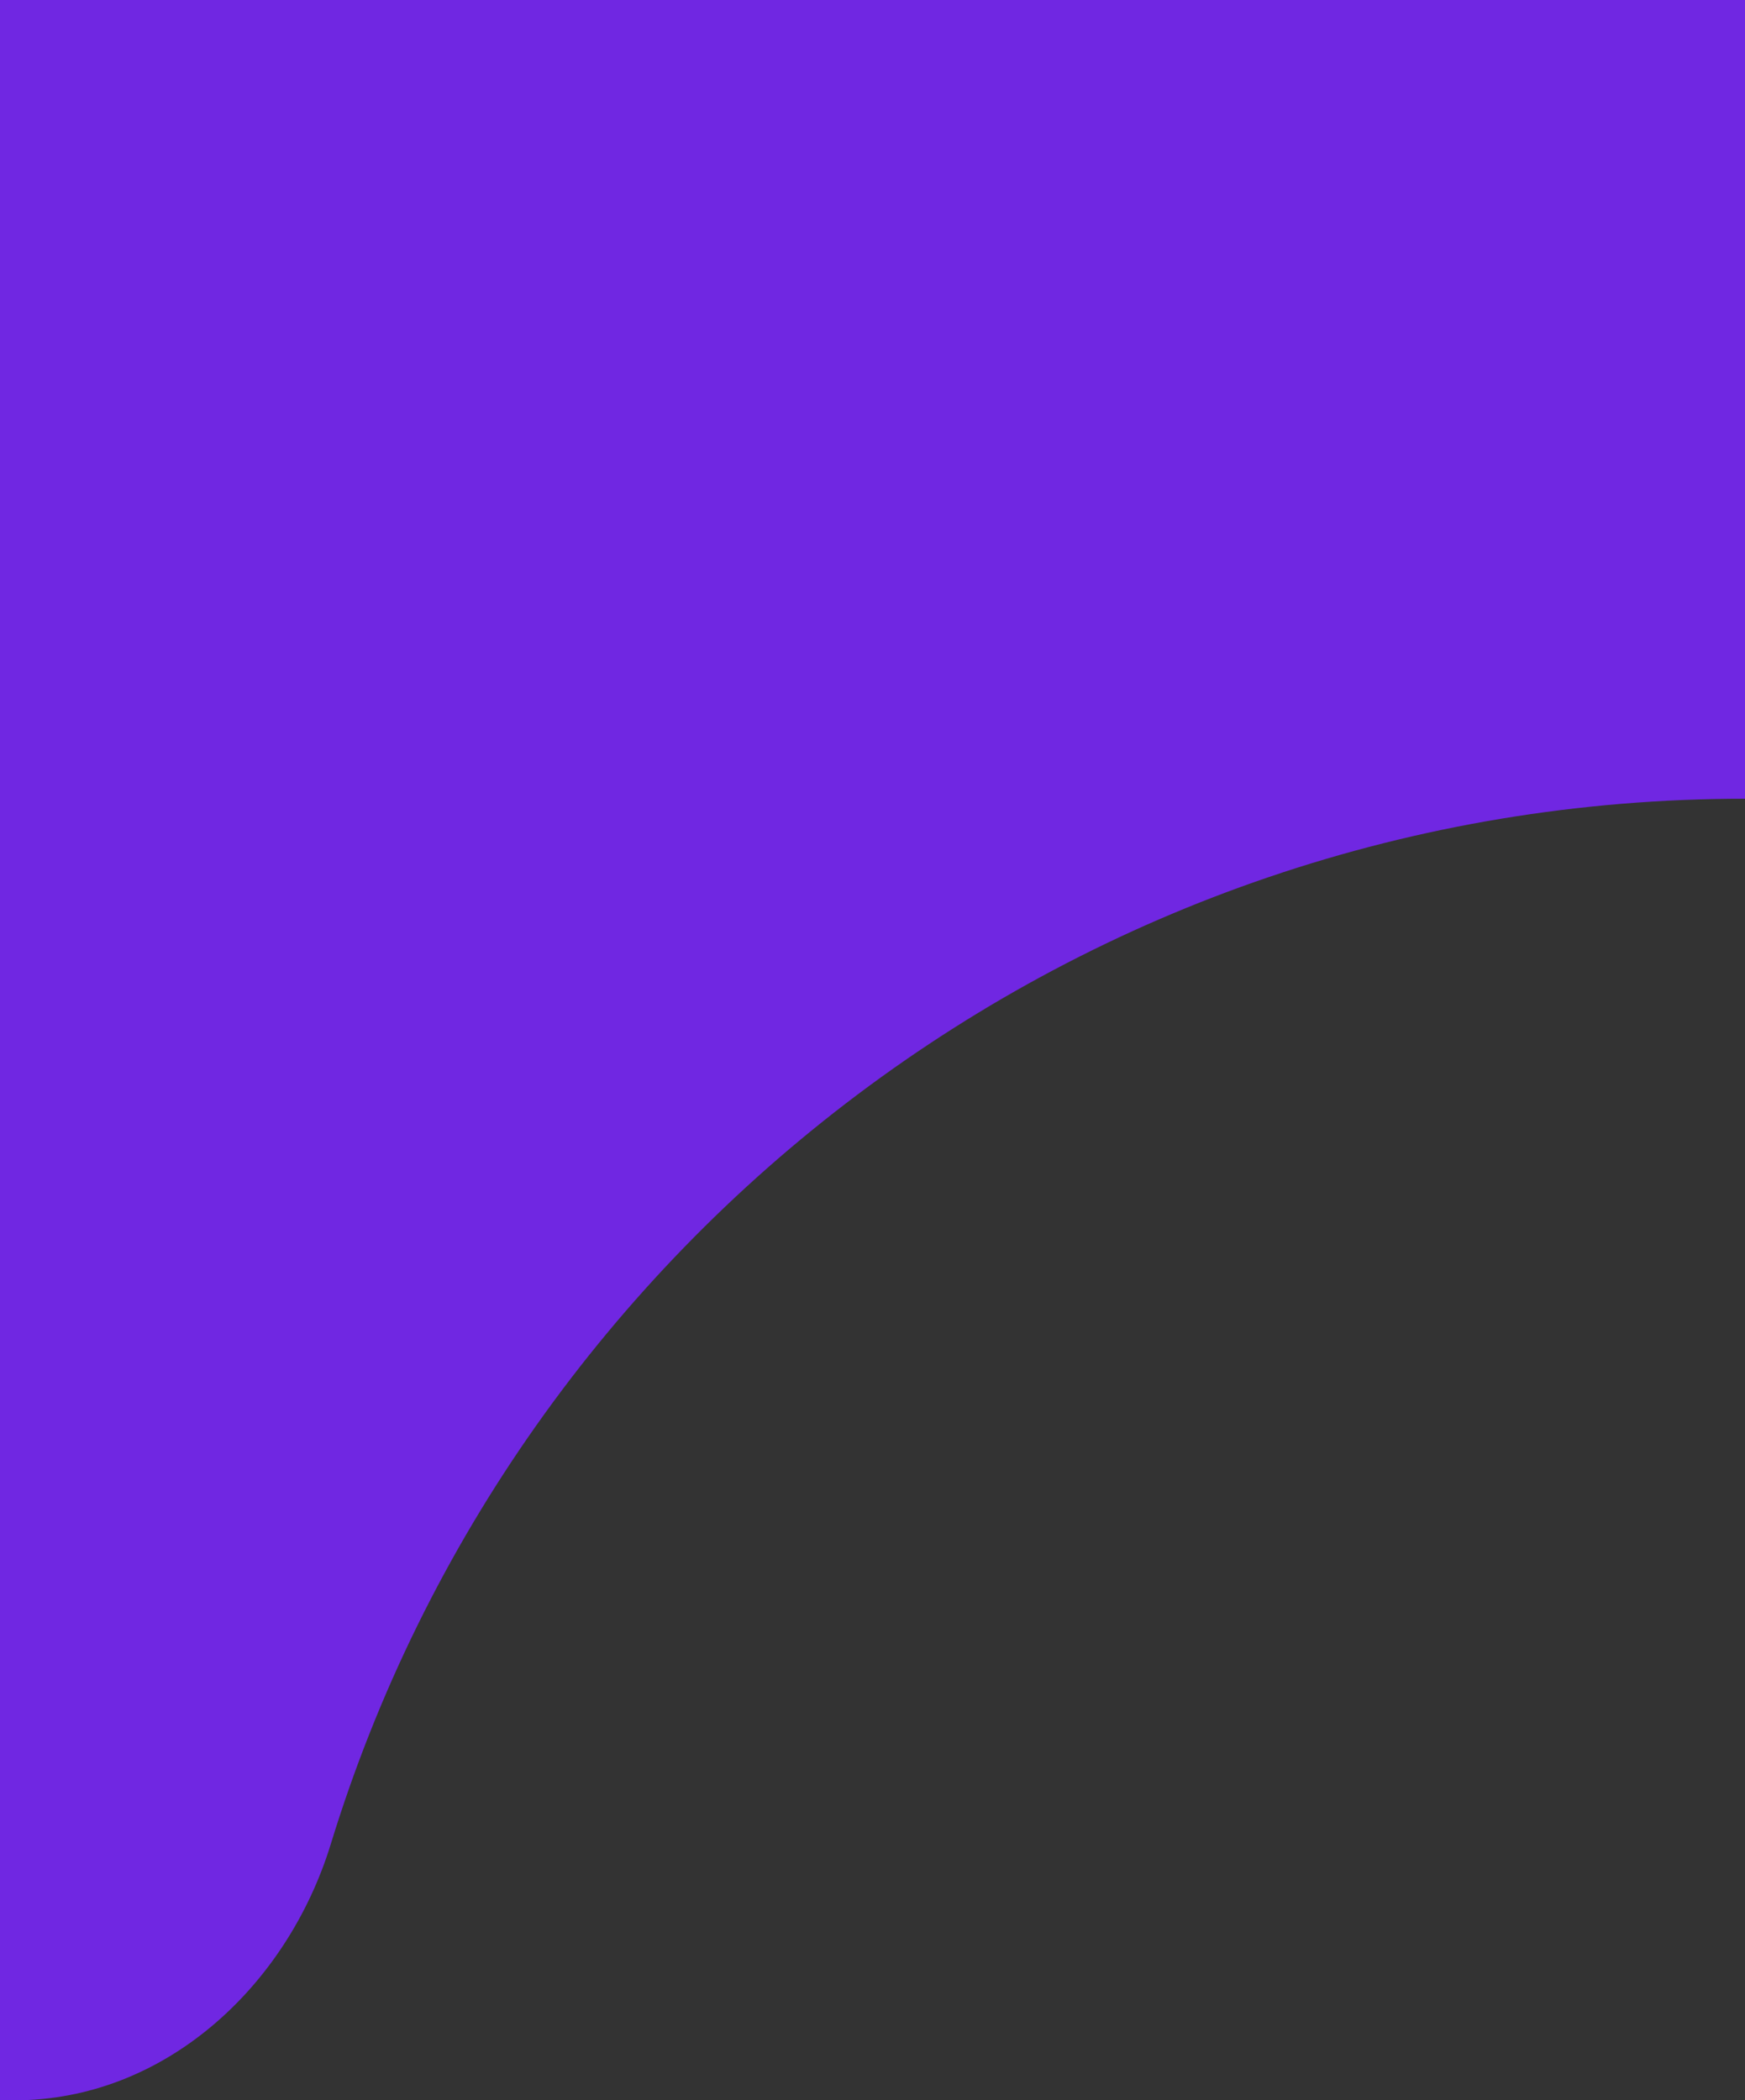 <svg width="59" height="71" viewBox="0 0 59 71" fill="none" xmlns="http://www.w3.org/2000/svg" xmlns:xlink="http://www.w3.org/1999/xlink">
	<rect x="0" y="0" width="59" height="71" fill="#333333" stroke="none"/>
	<desc>
			Created with Pixso.
	</desc>
	<defs>
		<clipPath id="clip10_152">
			<rect id="фрейм 1" width="59" height="71" fill="white" fill-opacity="0"/>
		</clipPath>
	</defs>
	<g clip-path="url(#clip10_152)">
		<path id="Subtract" d="M-481.998 0L1418 0C1423.52 0 1428 4.477 1428 10L1428 95C1427.48 81.656 1416.47 71 1403 71L1144.52 71C1139.46 71 1135.3 67.169 1133.81 62.328C1127.54 41.873 1108.51 27 1086 27L59 27C36.491 27 17.457 41.873 11.187 62.328C9.703 67.169 5.544 71 0.481 71L-467 71C-480.472 71 -491.455 81.656 -491.98 95L-491.998 10.002C-491.998 4.478 -487.522 0 -481.998 0Z" clip-rule="evenodd" fill="#7027E2" fill-opacity="1" fill-rule="evenodd"/>
		<rect id="Logo" width="400" height="30.631" transform="translate(-447 20)" fill="#FFFFFF" fill-opacity="0"/>
		<path id="Vector" d="M-402.84 20.62L-402.84 50L-410.78 50L-410.78 23.52L-409.01 23.72L-420.69 50L-429.15 50L-440.88 23.79L-439.07 23.6L-439.07 50L-447 50L-447 20.62L-434.11 20.62L-423.27 45.85L-426.49 45.85L-415.73 20.62L-402.84 20.62ZM-389.25 36.88C-389.25 38.21 -388.99 39.37 -388.48 40.36C-387.94 41.33 -387.16 42.07 -386.14 42.6C-385.1 43.12 -383.82 43.38 -382.32 43.38C-380.78 43.38 -379.51 43.12 -378.49 42.6C-377.47 42.07 -376.7 41.33 -376.19 40.36C-375.68 39.37 -375.43 38.21 -375.43 36.88L-375.43 20.62L-367.04 20.62L-367.04 37.27C-367.04 39.96 -367.69 42.31 -368.98 44.32C-370.24 46.3 -372.01 47.86 -374.3 48.98C-376.58 50.08 -379.25 50.63 -382.32 50.63C-385.35 50.63 -388.02 50.08 -390.34 48.98C-392.62 47.86 -394.4 46.3 -395.69 44.32C-396.96 42.31 -397.59 39.96 -397.59 37.27L-397.59 20.62L-389.25 20.62L-389.25 36.88ZM-363.18 40.36L-354.68 40.36C-354.54 41.17 -354.15 41.88 -353.51 42.48C-352.86 43.08 -352 43.55 -350.93 43.89C-349.83 44.2 -348.54 44.36 -347.06 44.36C-345.02 44.36 -343.41 44.11 -342.22 43.61C-341.04 43.09 -340.45 42.33 -340.45 41.34C-340.45 40.59 -340.79 40 -341.46 39.58C-342.13 39.16 -343.42 38.86 -345.33 38.68L-350.97 38.17C-355.13 37.8 -358.15 36.89 -360.03 35.43C-361.92 33.94 -362.86 31.94 -362.86 29.43C-362.86 27.4 -362.25 25.67 -361.04 24.26C-359.81 22.85 -358.09 21.8 -355.88 21.09C-353.66 20.36 -351.06 20 -348.11 20C-345.21 20 -342.63 20.4 -340.37 21.21C-338.11 21.99 -336.33 23.12 -335.01 24.58C-333.67 26.04 -332.94 27.74 -332.83 29.67L-341.3 29.67C-341.41 28.96 -341.75 28.36 -342.34 27.87C-342.91 27.35 -343.69 26.95 -344.68 26.69C-345.68 26.41 -346.87 26.26 -348.27 26.26C-350.15 26.26 -351.64 26.51 -352.74 27.01C-353.84 27.48 -354.39 28.18 -354.39 29.12C-354.39 29.8 -354.07 30.35 -353.43 30.77C-352.75 31.18 -351.56 31.47 -349.84 31.63L-343.84 32.22C-340.96 32.48 -338.66 32.93 -336.95 33.59C-335.23 34.21 -333.98 35.09 -333.2 36.21C-332.42 37.33 -332.03 38.73 -332.03 40.4C-332.03 42.47 -332.66 44.27 -333.92 45.81C-335.19 47.32 -336.96 48.51 -339.24 49.37C-341.53 50.21 -344.19 50.63 -347.22 50.63C-350.34 50.63 -353.09 50.21 -355.48 49.37C-357.85 48.51 -359.7 47.31 -361.04 45.77C-362.39 44.2 -363.1 42.4 -363.18 40.36ZM-327.85 20.62L-319.51 20.62L-319.51 50L-327.85 50L-327.85 20.62ZM-280.31 37.7C-280.61 40.28 -281.52 42.56 -283.05 44.52C-284.58 46.45 -286.6 47.95 -289.1 49.02C-291.57 50.09 -294.41 50.63 -297.64 50.63C-301.16 50.63 -304.23 49.99 -306.87 48.71C-309.5 47.43 -311.55 45.64 -313.03 43.34C-314.48 41.04 -315.21 38.37 -315.21 35.31C-315.21 32.26 -314.48 29.58 -313.03 27.28C-311.55 24.98 -309.5 23.19 -306.87 21.91C-304.23 20.63 -301.16 20 -297.64 20C-294.41 20 -291.57 20.53 -289.1 21.6C-286.6 22.67 -284.58 24.19 -283.05 26.14C-281.52 28.08 -280.61 30.34 -280.31 32.92L-288.69 32.92C-288.96 31.67 -289.49 30.61 -290.26 29.75C-291.04 28.86 -292.06 28.18 -293.33 27.71C-294.56 27.24 -296 27.01 -297.64 27.01C-299.52 27.01 -301.15 27.35 -302.51 28.02C-303.88 28.68 -304.93 29.63 -305.66 30.88C-306.38 32.11 -306.75 33.59 -306.75 35.31C-306.75 37.03 -306.38 38.52 -305.66 39.78C-304.93 41 -303.88 41.96 -302.51 42.64C-301.15 43.29 -299.52 43.61 -297.64 43.61C-296 43.61 -294.56 43.39 -293.33 42.95C-292.06 42.5 -291.04 41.84 -290.26 40.95C-289.49 40.06 -288.96 38.98 -288.69 37.7L-280.31 37.7ZM-234.27 20.62L-234.27 50L-242.61 50L-242.61 24.15L-238.86 27.83L-261.67 27.83L-257.92 24.15L-257.92 50L-266.26 50L-266.26 20.62L-234.27 20.62ZM-211.68 20.62C-209.15 20.62 -206.98 21.04 -205.15 21.88C-203.3 22.71 -201.89 23.9 -200.92 25.44C-199.95 26.95 -199.47 28.73 -199.47 30.77C-199.47 32.78 -199.95 34.55 -200.92 36.09C-201.89 37.61 -203.3 38.78 -205.15 39.62C-206.98 40.45 -209.15 40.87 -211.68 40.87L-224.77 40.87L-224.77 34.37L-212.2 34.37C-210.86 34.37 -209.81 34.06 -209.06 33.43C-208.31 32.78 -207.93 31.89 -207.93 30.77C-207.93 29.62 -208.31 28.73 -209.06 28.1C-209.81 27.45 -210.86 27.12 -212.2 27.12L-224.05 27.12L-220.3 23.36L-220.3 50L-228.64 50L-228.64 20.62L-211.68 20.62ZM-179.22 50.63C-182.79 50.63 -185.94 49.99 -188.65 48.71C-191.34 47.43 -193.43 45.64 -194.94 43.34C-196.41 41.04 -197.15 38.37 -197.15 35.31C-197.15 32.26 -196.41 29.58 -194.94 27.28C-193.43 24.98 -191.34 23.19 -188.65 21.91C-185.94 20.63 -182.79 20 -179.22 20C-175.62 20 -172.48 20.63 -169.79 21.91C-167.1 23.19 -165.01 24.98 -163.5 27.28C-162 29.58 -161.25 32.26 -161.25 35.31C-161.25 38.37 -162 41.04 -163.5 43.34C-165.01 45.64 -167.1 47.43 -169.79 48.71C-172.48 49.99 -175.62 50.63 -179.22 50.63ZM-179.22 43.38C-177.26 43.38 -175.57 43.05 -174.14 42.4C-172.72 41.75 -171.63 40.82 -170.88 39.62C-170.1 38.42 -169.71 36.98 -169.71 35.31C-169.71 33.64 -170.1 32.2 -170.88 31C-171.63 29.8 -172.72 28.87 -174.14 28.22C-175.57 27.57 -177.26 27.24 -179.22 27.24C-181.15 27.24 -182.83 27.57 -184.26 28.22C-185.68 28.87 -186.78 29.8 -187.56 31C-188.34 32.2 -188.73 33.64 -188.73 35.31C-188.73 36.98 -188.34 38.42 -187.56 39.62C-186.78 40.82 -185.68 41.75 -184.26 42.4C-182.83 43.05 -181.15 43.38 -179.22 43.38ZM-139.98 20.62C-137.45 20.62 -135.28 21.04 -133.45 21.88C-131.6 22.71 -130.19 23.9 -129.22 25.44C-128.25 26.95 -127.77 28.73 -127.77 30.77C-127.77 32.78 -128.25 34.55 -129.22 36.09C-130.19 37.61 -131.6 38.78 -133.45 39.62C-135.28 40.45 -137.45 40.87 -139.98 40.87L-153.08 40.87L-153.08 34.37L-140.5 34.37C-139.16 34.37 -138.11 34.06 -137.36 33.43C-136.61 32.78 -136.23 31.89 -136.23 30.77C-136.23 29.62 -136.61 28.73 -137.36 28.1C-138.11 27.45 -139.16 27.12 -140.5 27.12L-152.35 27.12L-148.6 23.36L-148.6 50L-156.94 50L-156.94 20.62L-139.98 20.62ZM-124.12 50L-124.12 20.62L-115.78 20.62L-115.78 47.26L-119.53 43.61L-107.76 43.61C-106.39 43.61 -105.33 43.27 -104.58 42.6C-103.8 41.92 -103.41 41 -103.41 39.85C-103.41 38.68 -103.8 37.76 -104.58 37.11C-105.33 36.46 -106.39 36.13 -107.76 36.13L-120.26 36.13L-120.26 29.71L-107.24 29.71C-104.69 29.71 -102.5 30.14 -100.67 31C-98.82 31.84 -97.41 33.01 -96.44 34.53C-95.45 36.04 -94.95 37.82 -94.95 39.85C-94.95 41.89 -95.45 43.68 -96.44 45.22C-97.41 46.73 -98.82 47.91 -100.67 48.75C-102.5 49.58 -104.69 50 -107.24 50L-124.12 50ZM-92.45 20.62L-84.11 20.62L-84.11 50L-92.45 50L-92.45 20.62ZM-58.01 35.62L-57.32 34.1C-54.98 34.15 -53.06 34.5 -51.56 35.15C-50.03 35.78 -48.89 36.67 -48.13 37.82C-47.38 38.94 -47 40.25 -47 41.73C-47 43.33 -47.38 44.75 -48.13 46C-48.89 47.23 -50.01 48.21 -51.52 48.94C-53 49.65 -54.85 50 -57.08 50L-79.4 50L-77.07 34.92L-79.4 20.62L-57.88 20.62C-55.09 20.62 -52.91 21.26 -51.36 22.54C-49.8 23.79 -49.02 25.54 -49.02 27.79C-49.02 29.02 -49.32 30.19 -49.91 31.32C-50.5 32.44 -51.45 33.39 -52.77 34.17C-54.06 34.93 -55.8 35.41 -58.01 35.62ZM-71.14 48.12L-74.37 44.32L-59.34 44.32C-58.13 44.32 -57.19 44.03 -56.51 43.46C-55.84 42.88 -55.51 42.09 -55.51 41.07C-55.51 40.05 -55.87 39.24 -56.6 38.64C-57.32 38.01 -58.4 37.7 -59.82 37.7L-72.23 37.7L-72.23 32.14L-60.95 32.14C-59.98 32.14 -59.17 31.86 -58.53 31.32C-57.86 30.74 -57.52 29.97 -57.52 29C-57.52 28.22 -57.8 27.58 -58.37 27.08C-58.93 26.56 -59.74 26.3 -60.79 26.3L-74.33 26.3L-71.14 22.5L-69.09 34.92L-71.14 48.12Z" fill="#FFFFFF" fill-opacity="1" fill-rule="nonzero"/>
		<path id="Все направления" d="M1181.28 32.47Q1180.42 31.48 1178.68 31.13Q1179.9 30.65 1180.5 29.76Q1180.52 29.73 1180.54 29.7Q1180.82 29.24 1180.98 28.74Q1181.14 28.21 1181.14 27.63Q1181.14 26.52 1180.65 25.71Q1180.64 25.7 1180.63 25.68Q1180.53 25.51 1180.4 25.36Q1179.93 24.77 1179.15 24.43Q1178.18 24 1176.8 24L1167.16 24L1168.34 31.29L1167.16 39L1177.16 39Q1178.75 39 1179.87 38.48Q1180.88 38.01 1181.43 37.23Q1181.51 37.13 1181.56 37.03Q1181.66 36.89 1181.73 36.73Q1182.14 35.91 1182.14 34.89Q1182.14 33.93 1181.75 33.16Q1181.56 32.79 1181.28 32.47ZM1178.26 27.08Q1178.48 27.47 1178.48 27.99Q1178.48 28.71 1178.16 29.22Q1178.03 29.43 1177.87 29.6Q1177.62 29.85 1177.29 30.01Q1176.74 30.27 1176.02 30.27L1170.72 30.27L1170.04 26.11L1176.22 26.11Q1177.29 26.11 1177.88 26.63Q1178.12 26.83 1178.26 27.08ZM1196.47 35.81Q1196.73 35.21 1196.81 34.54L1194.19 34.54Q1194.1 34.96 1193.91 35.34Q1193.73 35.67 1193.48 35.96Q1193.4 36.04 1193.31 36.12Q1192.82 36.62 1192.12 36.91Q1191.3 37.24 1190.3 37.24Q1189.1 37.24 1188.19 36.77Q1187.73 36.52 1187.37 36.16Q1187.04 35.83 1186.81 35.42Q1186.31 34.54 1186.31 33.34Q1186.31 32.13 1186.81 31.26Q1187.05 30.83 1187.38 30.5Q1187.73 30.15 1188.19 29.91Q1189.1 29.43 1190.3 29.43Q1191.3 29.43 1192.11 29.76Q1192.78 30.02 1193.26 30.48Q1193.37 30.58 1193.47 30.7Q1193.63 30.88 1193.76 31.09Q1194.06 31.57 1194.19 32.15L1196.81 32.15Q1196.72 31.42 1196.42 30.77Q1196.15 30.18 1195.72 29.67Q1195.64 29.57 1195.54 29.47Q1194.68 28.54 1193.41 27.99Q1192 27.39 1190.3 27.39Q1188.36 27.39 1186.86 28.15Q1185.81 28.67 1185.09 29.48Q1184.77 29.83 1184.52 30.25Q1184.36 30.5 1184.23 30.78Q1183.68 31.93 1183.68 33.34Q1183.68 34.71 1184.21 35.85Q1184.34 36.15 1184.52 36.43Q1184.77 36.84 1185.09 37.19Q1185.81 38 1186.86 38.53Q1188.36 39.27 1190.3 39.27Q1192 39.27 1193.41 38.68Q1194.68 38.15 1195.52 37.24Q1195.63 37.12 1195.72 37.01Q1196.18 36.45 1196.47 35.81ZM1201.51 35.56Q1201.1 34.99 1200.92 34.25L1210.86 34.25Q1210.86 32.2 1210.1 30.65Q1209.59 29.61 1208.8 28.89Q1208.4 28.53 1207.93 28.24Q1207.84 28.18 1207.74 28.13Q1206.4 27.39 1204.66 27.39Q1202.78 27.39 1201.3 28.14Q1200.34 28.62 1199.66 29.36Q1199.28 29.76 1198.99 30.23Q1198.84 30.47 1198.72 30.72Q1198.16 31.88 1198.16 33.32Q1198.16 34.63 1198.65 35.72Q1198.81 36.09 1199.03 36.42Q1199.26 36.78 1199.54 37.09Q1200.31 37.97 1201.44 38.53Q1203.01 39.27 1204.98 39.27Q1205.63 39.27 1206.27 39.19Q1207.15 39.08 1208.01 38.81Q1209.49 38.36 1210.54 37.55L1210.54 35.67Q1209.5 36.41 1208.14 36.82Q1206.79 37.24 1205.48 37.24Q1203.65 37.24 1202.44 36.45Q1201.89 36.08 1201.51 35.56ZM1245.9 33.34L1246.5 27.68L1243.81 27.68L1243.53 30.47Q1242.8 29.25 1241.73 28.49Q1241.53 28.34 1241.3 28.2Q1240.84 27.92 1240.34 27.74Q1239.4 27.39 1238.31 27.39Q1236.93 27.39 1235.8 27.93Q1235.59 28.03 1235.39 28.14Q1234.88 28.44 1234.44 28.83Q1233.81 29.42 1233.38 30.24Q1232.66 31.58 1232.66 33.34Q1232.66 35.08 1233.38 36.44Q1233.8 37.23 1234.42 37.81Q1234.86 38.22 1235.39 38.53Q1235.57 38.64 1235.77 38.73Q1236.92 39.27 1238.31 39.27Q1239.34 39.27 1240.25 38.96Q1240.8 38.77 1241.3 38.46Q1241.54 38.32 1241.77 38.15Q1242.81 37.38 1243.53 36.19L1243.81 39L1246.5 39L1245.9 33.34ZM1274.27 27.92Q1273.15 27.39 1271.78 27.39Q1270.71 27.39 1269.77 27.74Q1269.22 27.93 1268.72 28.24Q1268.51 28.37 1268.31 28.52Q1267.22 29.33 1266.48 30.63L1266.48 27.68L1263.88 27.68L1263.88 42.3L1266.48 42.3L1266.48 36.02Q1267.28 37.42 1268.47 38.25Q1268.59 38.34 1268.72 38.42Q1269.18 38.71 1269.68 38.9Q1270.66 39.27 1271.78 39.27Q1273.16 39.27 1274.3 38.74Q1274.51 38.65 1274.71 38.53Q1275.26 38.21 1275.71 37.78Q1276.31 37.21 1276.72 36.44Q1277.43 35.08 1277.43 33.34Q1277.43 31.58 1276.72 30.24Q1276.3 29.44 1275.68 28.86Q1275.24 28.45 1274.71 28.14Q1274.5 28.02 1274.27 27.92ZM1292.24 33.34L1292.84 27.68L1290.16 27.68L1289.87 30.47Q1289.14 29.25 1288.06 28.49Q1287.87 28.34 1287.64 28.2Q1287.18 27.92 1286.68 27.74Q1285.74 27.39 1284.66 27.39Q1283.27 27.39 1282.14 27.93Q1281.93 28.03 1281.73 28.14Q1281.22 28.44 1280.79 28.83Q1280.15 29.42 1279.72 30.24Q1279 31.58 1279 33.34Q1279 35.08 1279.72 36.44Q1280.14 37.23 1280.76 37.81Q1281.19 38.22 1281.73 38.53Q1281.92 38.64 1282.11 38.73Q1283.26 39.27 1284.66 39.27Q1285.68 39.27 1286.59 38.96Q1287.14 38.77 1287.64 38.46Q1287.88 38.32 1288.11 38.15Q1289.15 37.38 1289.87 36.19L1290.16 39L1292.84 39L1292.24 33.34ZM1328.01 35.56Q1327.6 34.99 1327.42 34.25L1337.36 34.25Q1337.36 32.2 1336.6 30.65Q1336.09 29.61 1335.3 28.89Q1334.9 28.53 1334.43 28.24Q1334.34 28.18 1334.24 28.13Q1332.9 27.39 1331.16 27.39Q1329.28 27.39 1327.8 28.14Q1326.84 28.62 1326.16 29.36Q1325.78 29.76 1325.49 30.23Q1325.34 30.47 1325.22 30.72Q1324.66 31.88 1324.66 33.32Q1324.66 34.63 1325.15 35.72Q1325.32 36.09 1325.53 36.42Q1325.76 36.78 1326.04 37.09Q1326.81 37.97 1327.95 38.53Q1329.51 39.27 1331.48 39.27Q1332.13 39.27 1332.77 39.19Q1333.65 39.08 1334.51 38.81Q1335.99 38.36 1337.04 37.55L1337.04 35.67Q1336 36.41 1334.64 36.82Q1333.29 37.24 1331.98 37.24Q1330.15 37.24 1328.95 36.45Q1328.39 36.08 1328.01 35.56ZM1227.92 27.68L1227.92 32.26L1220.88 32.26L1220.88 27.68L1218.3 27.68L1218.3 39L1220.88 39L1220.88 34.25L1227.92 34.25L1227.92 39L1230.5 39L1230.5 27.68L1227.92 27.68ZM1249 27.68L1249 39L1251.6 39L1251.6 29.67L1258.52 29.67L1258.52 39L1261.12 39L1261.12 27.68L1249 27.68ZM1306.82 34.06Q1306.15 33.35 1304.85 33.09Q1305.78 32.74 1306.28 32.09Q1306.42 31.91 1306.52 31.71Q1306.78 31.19 1306.78 30.53Q1306.78 29.75 1306.44 29.15Q1306.41 29.08 1306.36 29.01Q1306.29 28.9 1306.21 28.8Q1305.81 28.31 1305.15 28.02Q1304.36 27.68 1303.28 27.68L1295.07 27.68L1295.66 33.34L1295.07 39L1303.54 39Q1304.77 39 1305.66 38.62Q1306.43 38.29 1306.9 37.7Q1306.96 37.62 1307.02 37.54Q1307.1 37.43 1307.16 37.31Q1307.5 36.68 1307.5 35.87Q1307.5 35.07 1307.15 34.48Q1307.01 34.25 1306.82 34.06ZM1322.54 39L1322.54 27.68L1311.4 27.68Q1311.7 30.67 1311.7 32.74Q1311.7 34.28 1311.49 35.24Q1311.27 36.19 1310.81 36.63Q1310.69 36.74 1310.56 36.82Q1310.18 37.08 1309.62 37.08Q1308.98 37.08 1308.26 36.77L1308.26 38.72Q1308.52 38.86 1308.79 38.96Q1309.48 39.21 1310.26 39.21Q1311.6 39.21 1312.43 38.58Q1313.27 37.94 1313.67 36.59Q1314.06 35.25 1314.06 33.1Q1314.06 31.89 1313.89 29.67L1319.94 29.67L1319.94 39L1322.54 39ZM1349.12 27.68L1349.12 32.26L1342.08 32.26L1342.08 27.68L1339.5 27.68L1339.5 39L1342.08 39L1342.08 34.25L1349.12 34.25L1349.12 39L1351.7 39L1351.7 27.68L1349.12 27.68ZM1363.98 27.68L1357.02 36.52L1357.02 27.68L1354.46 27.68L1354.46 39L1357.74 39L1364.78 30.05L1364.78 39L1367.34 39L1367.34 27.68L1363.98 27.68ZM1381.36 39L1381.36 27.68L1373.76 27.68Q1372.53 27.68 1371.58 28.12Q1370.87 28.45 1370.4 28.99Q1370.25 29.17 1370.12 29.38Q1370 29.56 1369.91 29.76Q1369.6 30.43 1369.6 31.24Q1369.6 31.98 1369.87 32.61Q1369.93 32.75 1370 32.88Q1370.13 33.12 1370.29 33.32Q1370.63 33.77 1371.13 34.09Q1371.87 34.56 1372.85 34.7L1369.36 39L1372.38 39L1375.68 34.83L1378.76 34.83L1378.76 39L1381.36 39ZM1202.84 29.78Q1203.62 29.43 1204.6 29.43Q1205.81 29.43 1206.67 29.98Q1206.81 30.08 1206.93 30.18Q1207.13 30.33 1207.29 30.5Q1207.93 31.19 1208.16 32.28L1200.88 32.28Q1201.02 31.54 1201.4 30.98Q1201.48 30.87 1201.56 30.77Q1201.75 30.53 1201.97 30.33Q1202.36 30 1202.84 29.78ZM1329.34 29.78Q1330.12 29.43 1331.1 29.43Q1332.31 29.43 1333.17 29.98Q1333.31 30.08 1333.44 30.18Q1333.63 30.33 1333.79 30.5Q1334.44 31.19 1334.66 32.28L1327.38 32.28Q1327.52 31.54 1327.9 30.98Q1327.98 30.87 1328.06 30.77Q1328.25 30.53 1328.47 30.33Q1328.86 30 1329.34 29.78ZM1240.02 37.06Q1239.5 37.19 1238.93 37.19Q1238.1 37.19 1237.39 36.88Q1237.22 36.8 1237.06 36.71Q1236.74 36.52 1236.47 36.27Q1236.05 35.88 1235.76 35.34Q1235.75 35.31 1235.73 35.29Q1235.3 34.42 1235.3 33.34Q1235.3 32.21 1235.76 31.34Q1236.04 30.82 1236.44 30.44Q1236.72 30.17 1237.06 29.97Q1237.24 29.86 1237.43 29.78Q1238.12 29.47 1238.93 29.47Q1239.48 29.47 1239.99 29.6Q1240.46 29.73 1240.91 29.97Q1240.98 30 1241.04 30.04Q1241.89 30.52 1242.55 31.32Q1243.27 32.19 1243.69 33.34Q1243.27 34.48 1242.55 35.36Q1241.89 36.17 1241.03 36.64Q1240.97 36.68 1240.91 36.71Q1240.48 36.94 1240.02 37.06ZM1272.71 36.88Q1272.01 37.19 1271.16 37.19Q1270.62 37.19 1270.11 37.06Q1269.63 36.94 1269.18 36.71Q1269.17 36.7 1269.16 36.7Q1268.25 36.21 1267.54 35.36Q1266.82 34.48 1266.4 33.34Q1266.82 32.19 1267.54 31.32Q1268.25 30.47 1269.15 29.98Q1269.17 29.98 1269.18 29.97Q1269.65 29.72 1270.15 29.6Q1270.64 29.47 1271.16 29.47Q1271.98 29.47 1272.66 29.78Q1272.86 29.86 1273.04 29.97Q1273.39 30.18 1273.67 30.45Q1274.06 30.83 1274.34 31.34Q1274.8 32.21 1274.8 33.34Q1274.8 34.42 1274.36 35.29Q1274.35 35.31 1274.34 35.34Q1274.06 35.87 1273.64 36.26Q1273.37 36.51 1273.04 36.71Q1272.88 36.8 1272.71 36.88ZM1286.36 37.06Q1285.84 37.19 1285.28 37.19Q1284.43 37.19 1283.73 36.88Q1283.56 36.8 1283.4 36.71Q1283.07 36.52 1282.81 36.27Q1282.39 35.88 1282.1 35.34Q1282.09 35.31 1282.06 35.29Q1281.64 34.42 1281.64 33.34Q1281.64 32.21 1282.1 31.34Q1282.38 30.82 1282.79 30.44Q1283.06 30.17 1283.4 29.97Q1283.57 29.86 1283.78 29.78Q1284.46 29.47 1285.28 29.47Q1285.81 29.47 1286.32 29.6Q1286.8 29.73 1287.25 29.97Q1287.31 30 1287.38 30.04Q1288.23 30.52 1288.89 31.32Q1289.61 32.19 1290.04 33.34Q1289.61 34.48 1288.89 35.36Q1288.23 36.17 1287.37 36.64Q1287.31 36.68 1287.25 36.71Q1286.81 36.94 1286.36 37.06ZM1303.93 30.1Q1304.16 30.44 1304.16 30.93Q1304.16 31.37 1303.97 31.69Q1303.85 31.88 1303.67 32.02Q1303.18 32.41 1302.19 32.41L1298.06 32.41L1297.73 29.47L1302.38 29.47Q1303.3 29.47 1303.73 29.86Q1303.85 29.97 1303.93 30.1ZM1378.76 29.54L1378.76 33.01L1374.32 33.01Q1373.35 33.01 1372.79 32.54Q1372.59 32.36 1372.46 32.14Q1372.24 31.76 1372.24 31.26Q1372.24 30.74 1372.47 30.36Q1372.6 30.16 1372.79 30Q1373.35 29.54 1374.32 29.54L1378.76 29.54ZM1178.79 36.3Q1178.1 36.88 1176.86 36.88L1170.03 36.88L1170.72 32.32L1176.28 32.32Q1177.84 32.32 1178.66 32.94Q1178.99 33.18 1179.18 33.5Q1179.48 34 1179.48 34.67Q1179.48 35.44 1179.12 35.95Q1178.98 36.14 1178.79 36.3ZM1304.4 36.8Q1303.92 37.19 1302.88 37.19L1297.73 37.19L1298.07 34.09L1302.57 34.09Q1303.75 34.09 1304.31 34.52Q1304.6 34.73 1304.74 35.02Q1304.88 35.29 1304.88 35.64Q1304.88 36.24 1304.57 36.61Q1304.5 36.72 1304.4 36.8Z" fill="#FFFFFF" fill-opacity="1" fill-rule="evenodd"/>
		<rect id="Link" rx="0" width="216" height="29" transform="translate(1166.5 19.5)" stroke="#FFFFFF" stroke-opacity="1" stroke-width="1"/>
	</g>
</svg>
